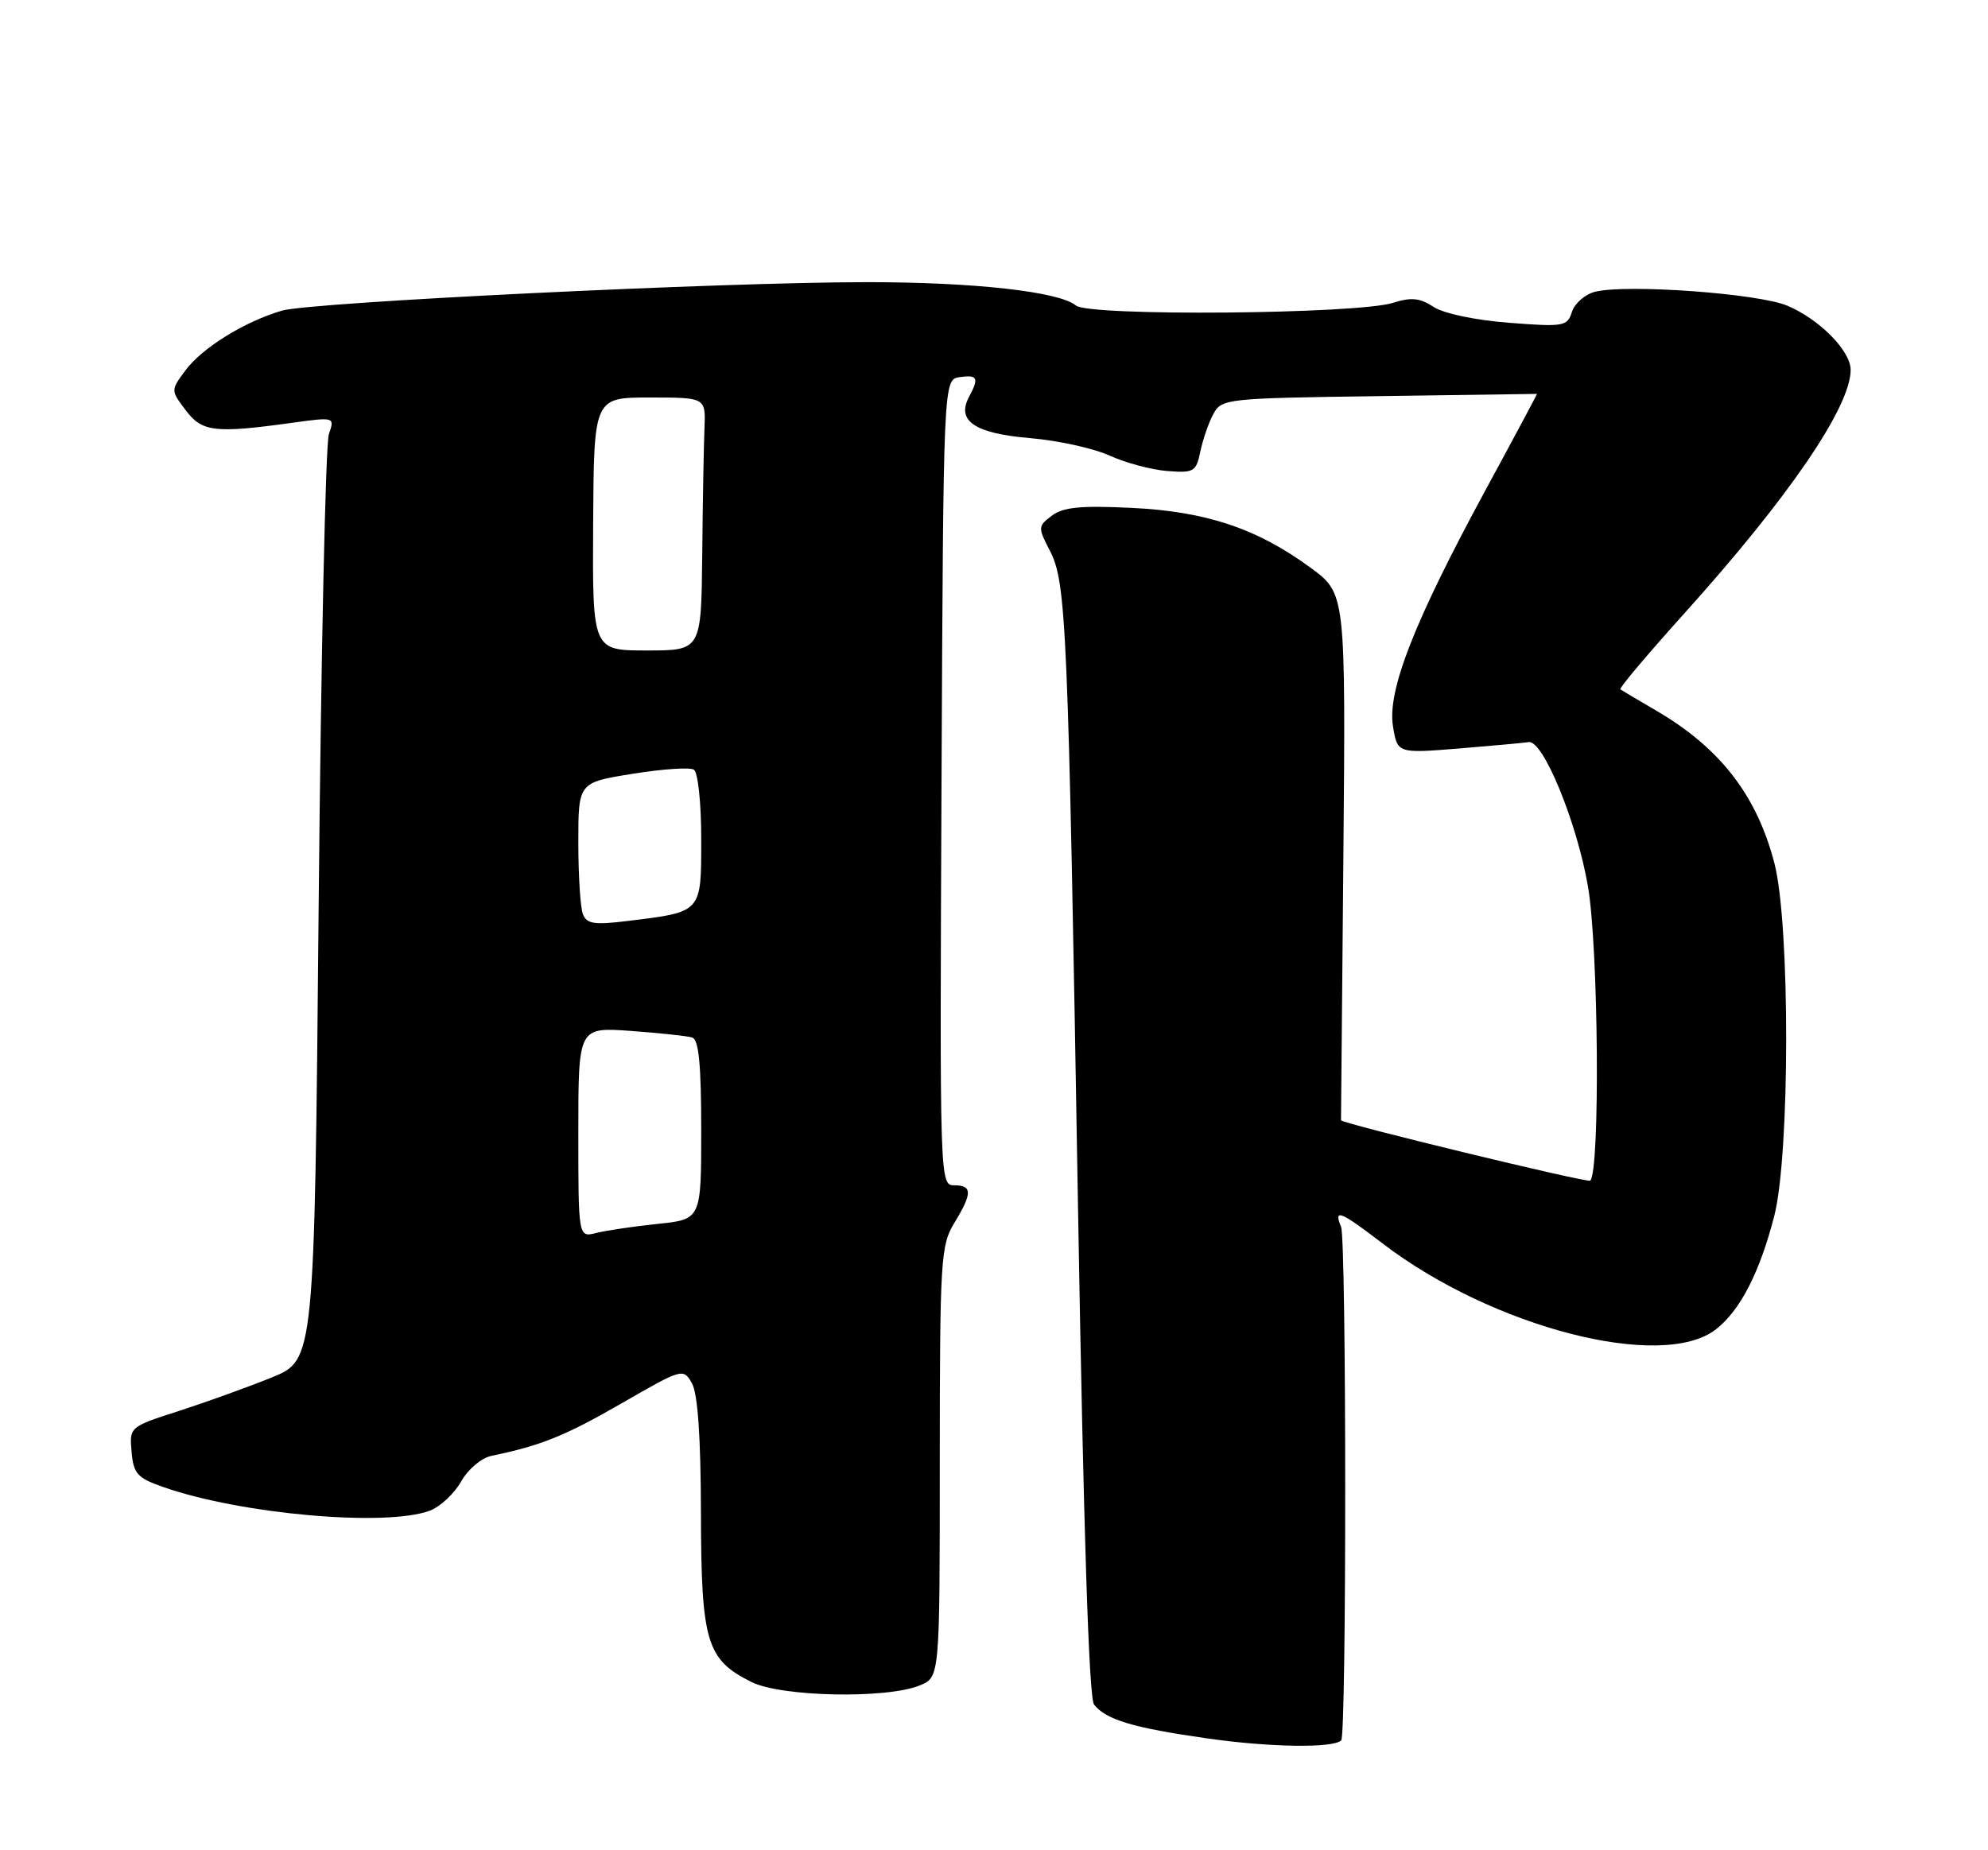 <?xml version="1.0" encoding="UTF-8" standalone="no"?>
<!DOCTYPE svg PUBLIC "-//W3C//DTD SVG 1.1//EN" "http://www.w3.org/Graphics/SVG/1.1/DTD/svg11.dtd" >
<svg xmlns="http://www.w3.org/2000/svg" xmlns:xlink="http://www.w3.org/1999/xlink" version="1.1" viewBox="0 0 275 256">
 <g >
 <path fill="currentColor"
d=" M 185.53 240.80 C 186.28 240.05 186.26 171.58 185.51 169.75 C 184.45 167.18 185.38 167.55 191.23 172.03 C 206.47 183.70 229.97 189.74 237.39 183.91 C 240.74 181.27 243.40 176.10 245.42 168.30 C 247.62 159.82 247.64 127.90 245.46 119.46 C 243.01 110.00 237.90 103.43 229.00 98.26 C 226.53 96.82 224.34 95.52 224.14 95.38 C 223.94 95.23 227.95 90.47 233.05 84.81 C 247.47 68.79 256.00 56.29 256.00 51.18 C 256.00 48.55 251.72 44.20 247.25 42.30 C 243.25 40.60 225.01 39.28 220.64 40.37 C 219.26 40.72 217.83 41.97 217.45 43.14 C 216.81 45.16 216.34 45.25 208.74 44.66 C 204.08 44.30 199.70 43.38 198.30 42.46 C 196.41 41.22 195.20 41.10 192.69 41.90 C 187.76 43.47 150.65 43.79 148.83 42.27 C 146.52 40.35 134.78 39.04 120.00 39.04 C 99.81 39.04 43.01 41.81 39.00 42.98 C 33.82 44.50 27.96 48.13 25.65 51.25 C 23.61 54.00 23.61 54.00 25.68 56.75 C 27.95 59.77 29.69 59.98 40.41 58.50 C 46.31 57.69 46.31 57.69 45.49 60.09 C 45.04 61.42 44.40 90.78 44.08 125.34 C 43.50 188.18 43.50 188.18 37.61 190.58 C 34.38 191.89 28.62 193.97 24.82 195.20 C 17.91 197.42 17.90 197.43 18.20 200.87 C 18.46 203.89 18.99 204.49 22.50 205.72 C 33.23 209.51 53.44 211.30 59.48 209.01 C 60.91 208.46 62.85 206.65 63.79 204.98 C 64.75 203.27 66.60 201.72 68.00 201.43 C 74.86 200.01 78.19 198.66 86.00 194.16 C 94.38 189.33 94.52 189.29 95.71 191.38 C 96.52 192.79 96.94 198.81 96.96 209.35 C 97.00 227.24 97.72 229.62 103.96 232.73 C 108.08 234.79 122.70 235.08 127.25 233.19 C 130.00 232.05 130.00 232.05 130.00 202.27 C 130.01 174.28 130.13 172.30 132.00 169.23 C 134.52 165.10 134.52 164.00 131.99 164.00 C 130.00 164.00 129.99 163.50 130.24 108.25 C 130.50 52.50 130.50 52.50 132.75 52.18 C 135.24 51.83 135.46 52.28 134.04 54.93 C 132.27 58.24 134.85 59.98 142.50 60.62 C 146.35 60.95 151.30 62.03 153.50 63.04 C 155.70 64.04 159.28 65.00 161.46 65.17 C 165.15 65.46 165.46 65.28 166.04 62.49 C 166.38 60.85 167.18 58.51 167.83 57.31 C 168.98 55.16 169.54 55.10 190.76 54.81 C 202.72 54.64 212.55 54.50 212.61 54.50 C 212.66 54.50 209.43 60.56 205.41 67.96 C 195.63 86.01 191.89 95.56 192.69 100.48 C 193.30 104.25 193.30 104.25 201.86 103.56 C 206.56 103.17 210.88 102.78 211.46 102.68 C 213.44 102.34 218.12 113.72 219.66 122.63 C 221.12 131.06 221.36 161.98 219.98 163.36 C 219.63 163.70 185.50 155.43 185.50 155.00 C 185.50 155.00 185.65 138.61 185.83 118.57 C 186.15 82.13 186.15 82.13 181.33 78.58 C 173.92 73.13 166.85 70.76 156.50 70.27 C 149.51 69.93 147.05 70.17 145.50 71.35 C 143.57 72.81 143.56 72.97 145.22 76.18 C 147.51 80.58 147.75 86.18 149.12 167.00 C 149.89 211.96 150.63 234.95 151.34 235.85 C 153.01 237.95 156.70 239.06 167.00 240.53 C 175.64 241.77 184.43 241.90 185.53 240.80 Z  M 80.00 156.67 C 80.00 142.12 80.00 142.12 87.25 142.64 C 91.24 142.93 95.06 143.34 95.75 143.55 C 96.66 143.83 97.00 147.29 97.00 156.33 C 97.00 168.72 97.00 168.72 90.97 169.34 C 87.66 169.69 83.84 170.25 82.47 170.60 C 80.00 171.22 80.00 171.22 80.00 156.67 Z  M 80.63 126.47 C 80.28 125.57 80.00 121.11 80.00 116.56 C 80.00 108.27 80.00 108.27 87.48 107.07 C 91.60 106.40 95.42 106.14 95.98 106.49 C 96.55 106.84 97.00 111.08 97.00 116.08 C 97.00 126.33 97.16 126.16 86.88 127.42 C 82.18 128.00 81.15 127.84 80.63 126.47 Z  M 82.05 72.50 C 82.15 55.00 82.15 55.00 89.89 55.00 C 97.62 55.00 97.62 55.00 97.45 59.25 C 97.35 61.59 97.21 69.46 97.14 76.75 C 97.00 90.00 97.00 90.00 89.47 90.00 C 81.95 90.00 81.95 90.00 82.05 72.50 Z "/>
</g>
</svg>